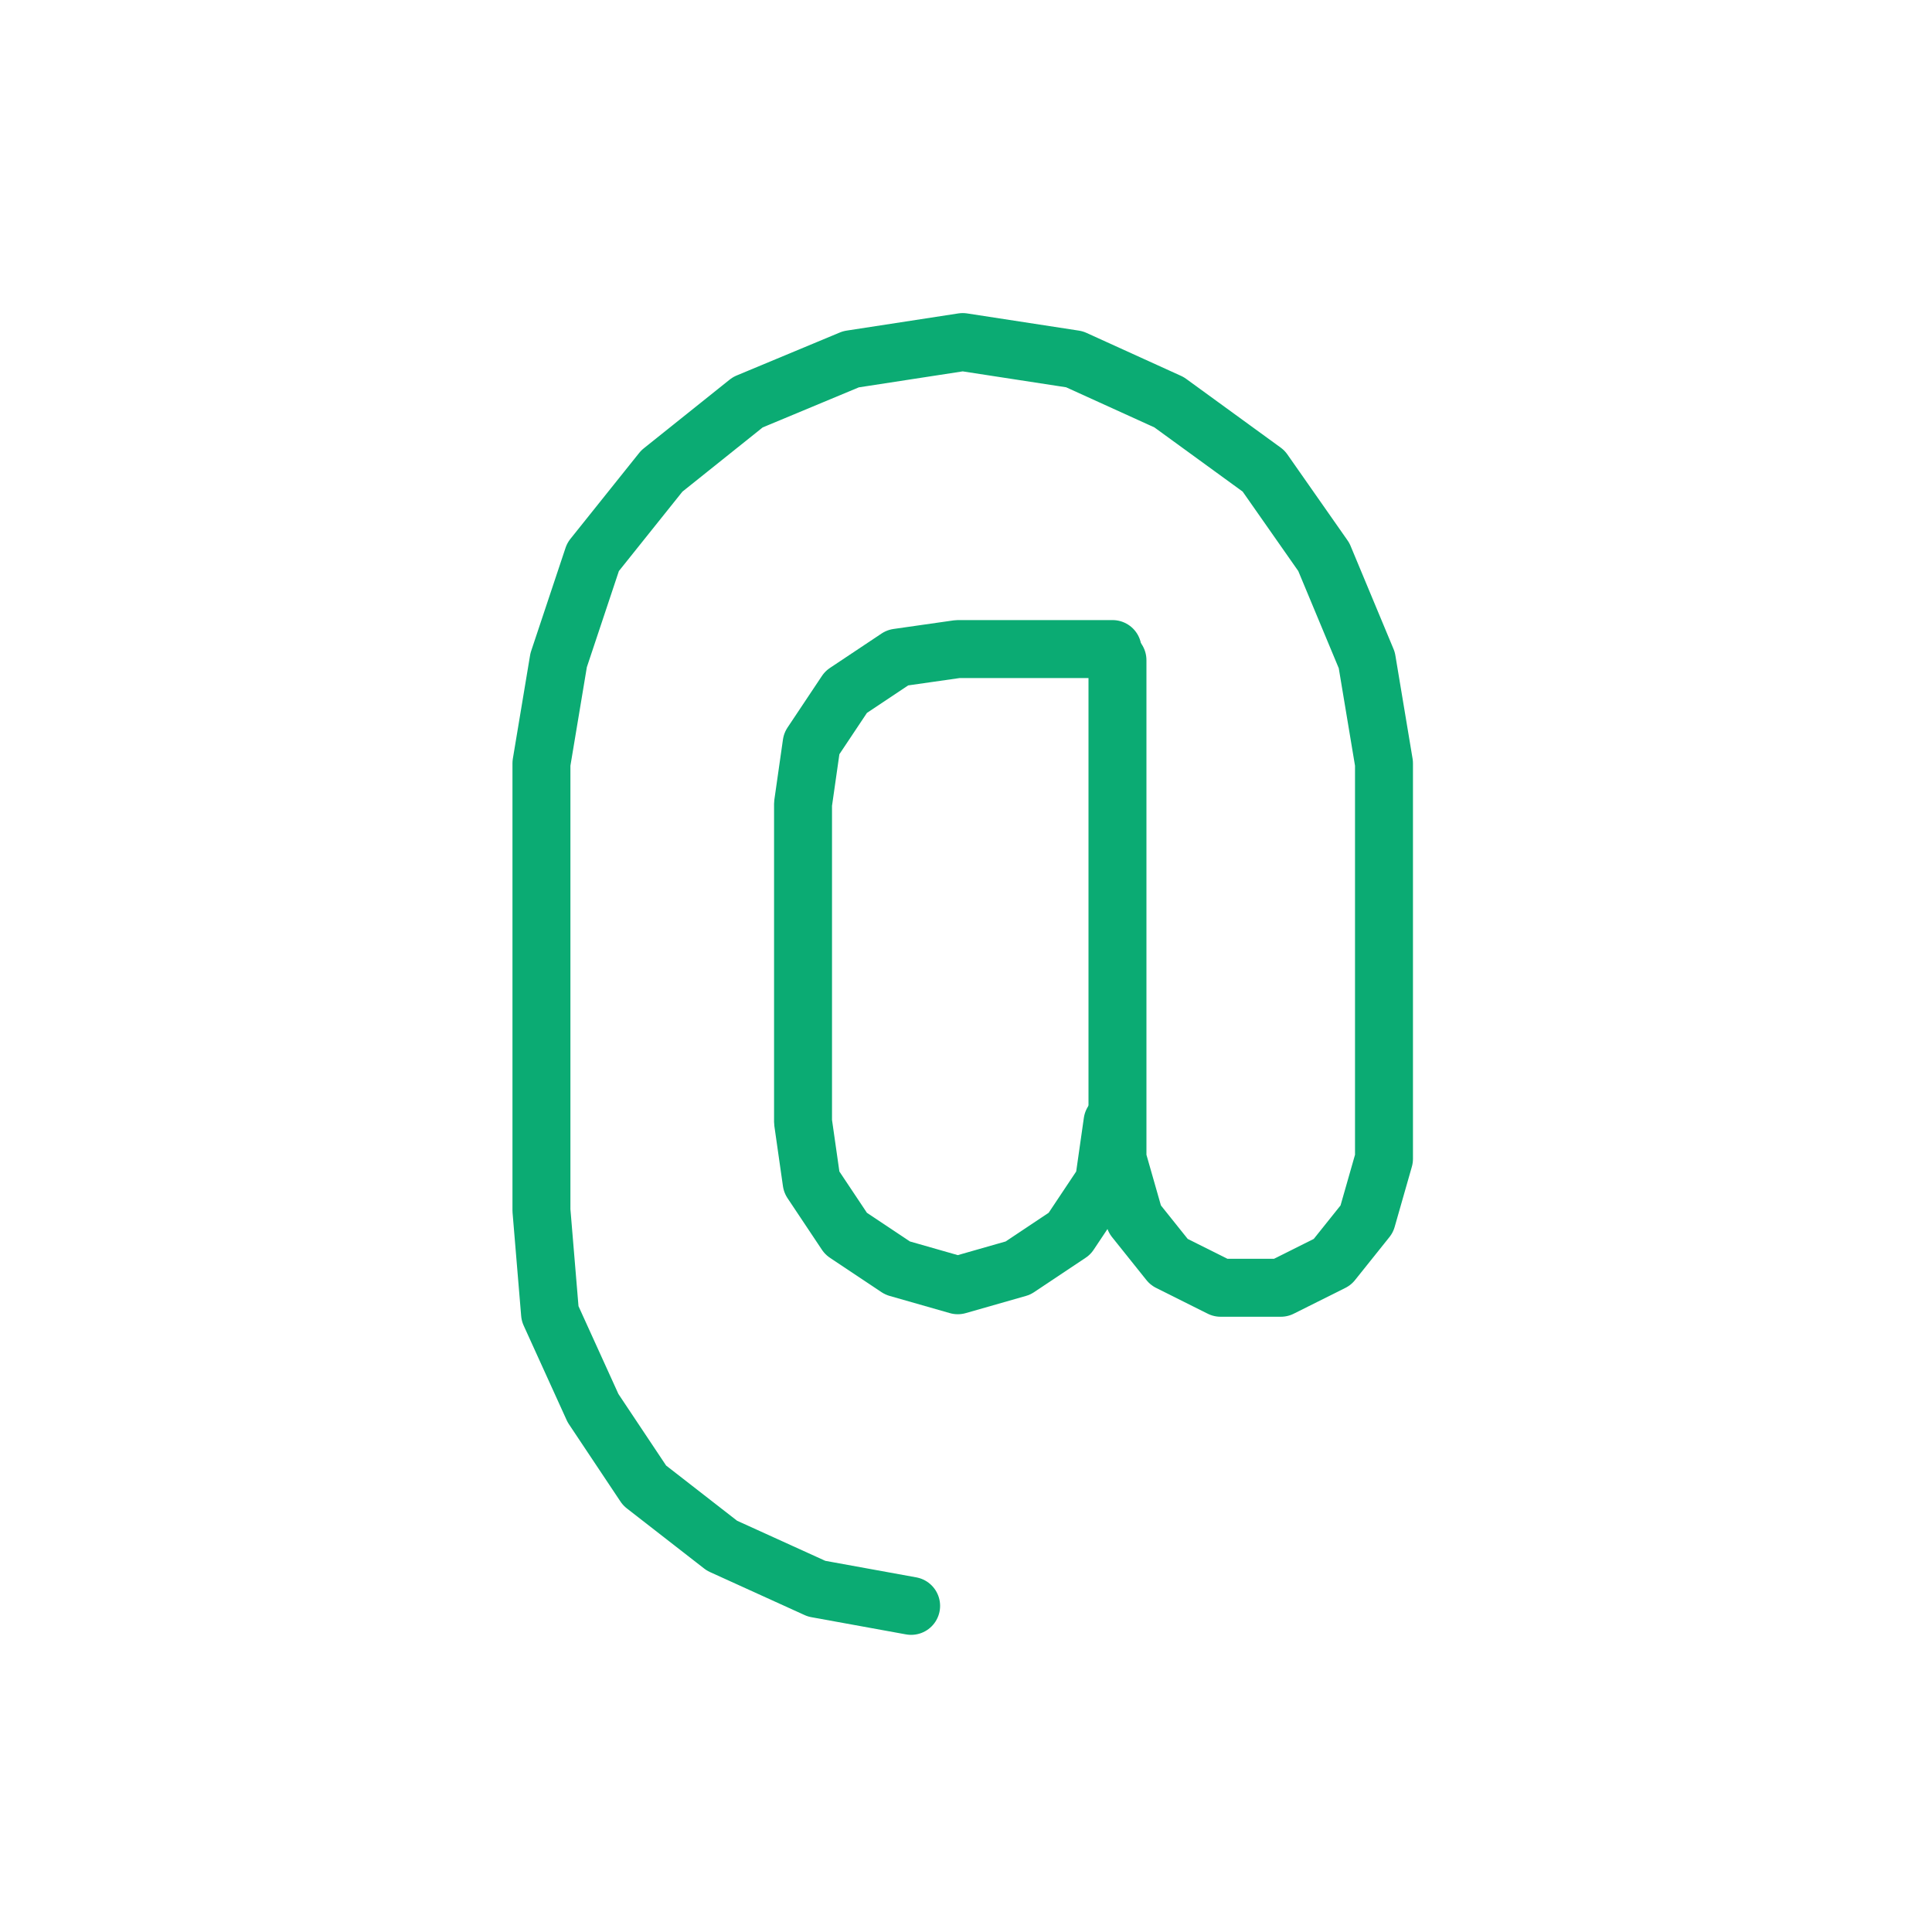 <?xml version="1.0" encoding="UTF-8" standalone="no"?>
<!DOCTYPE svg PUBLIC "-//W3C//DTD SVG 1.1//EN" "http://www.w3.org/Graphics/SVG/1.1/DTD/svg11.dtd">
<svg width="100%" height="100%" viewBox="0 0 20 20" version="1.1" xmlns="http://www.w3.org/2000/svg" xmlns:xlink="http://www.w3.org/1999/xlink" xml:space="preserve" xmlns:serif="http://www.serif.com/" style="fill-rule:evenodd;clip-rule:evenodd;stroke-linecap:round;stroke-linejoin:round;stroke-miterlimit:10;">
    <g transform="matrix(1,0,0,1,-60,-90)">
        <g id="at" transform="matrix(1,0,0,1,-510,90)">
            <rect x="570" y="0" width="20" height="20" style="fill:none;"/>
            <g id="_-1" serif:id="@1" transform="matrix(-0.089,0,0,-0.089,1087.66,210.885)">
                <path d="M5687,2294L5705,2294L5712,2293L5718,2289L5722,2283L5723,2276L5723,2239L5722,2232L5718,2226L5712,2222L5705,2220L5698,2222L5692,2226L5688,2232L5687,2239" style="fill:none;fill-rule:nonzero;stroke:rgb(11,171,115);stroke-width:6.74px;"/>
            </g>
            <g id="_-2" serif:id="@2" transform="matrix(0,0.089,-0.089,0,788.315,-498.33)">
                <path d="M5676,2323L5734,2323L5741,2321L5746,2317L5749,2311L5749,2304L5746,2298L5741,2294L5734,2292L5688,2292L5676,2294L5664,2299L5654,2306L5646,2317L5641,2328L5639,2341L5641,2354L5646,2366L5654,2376L5664,2384L5676,2388L5688,2390L5740,2390L5752,2389L5763,2384L5772,2378L5779,2369L5784,2358L5786,2347" style="fill:none;fill-rule:nonzero;stroke:rgb(11,171,115);stroke-width:6.74px;"/>
            </g>
        </g>
    </g>
</svg>
